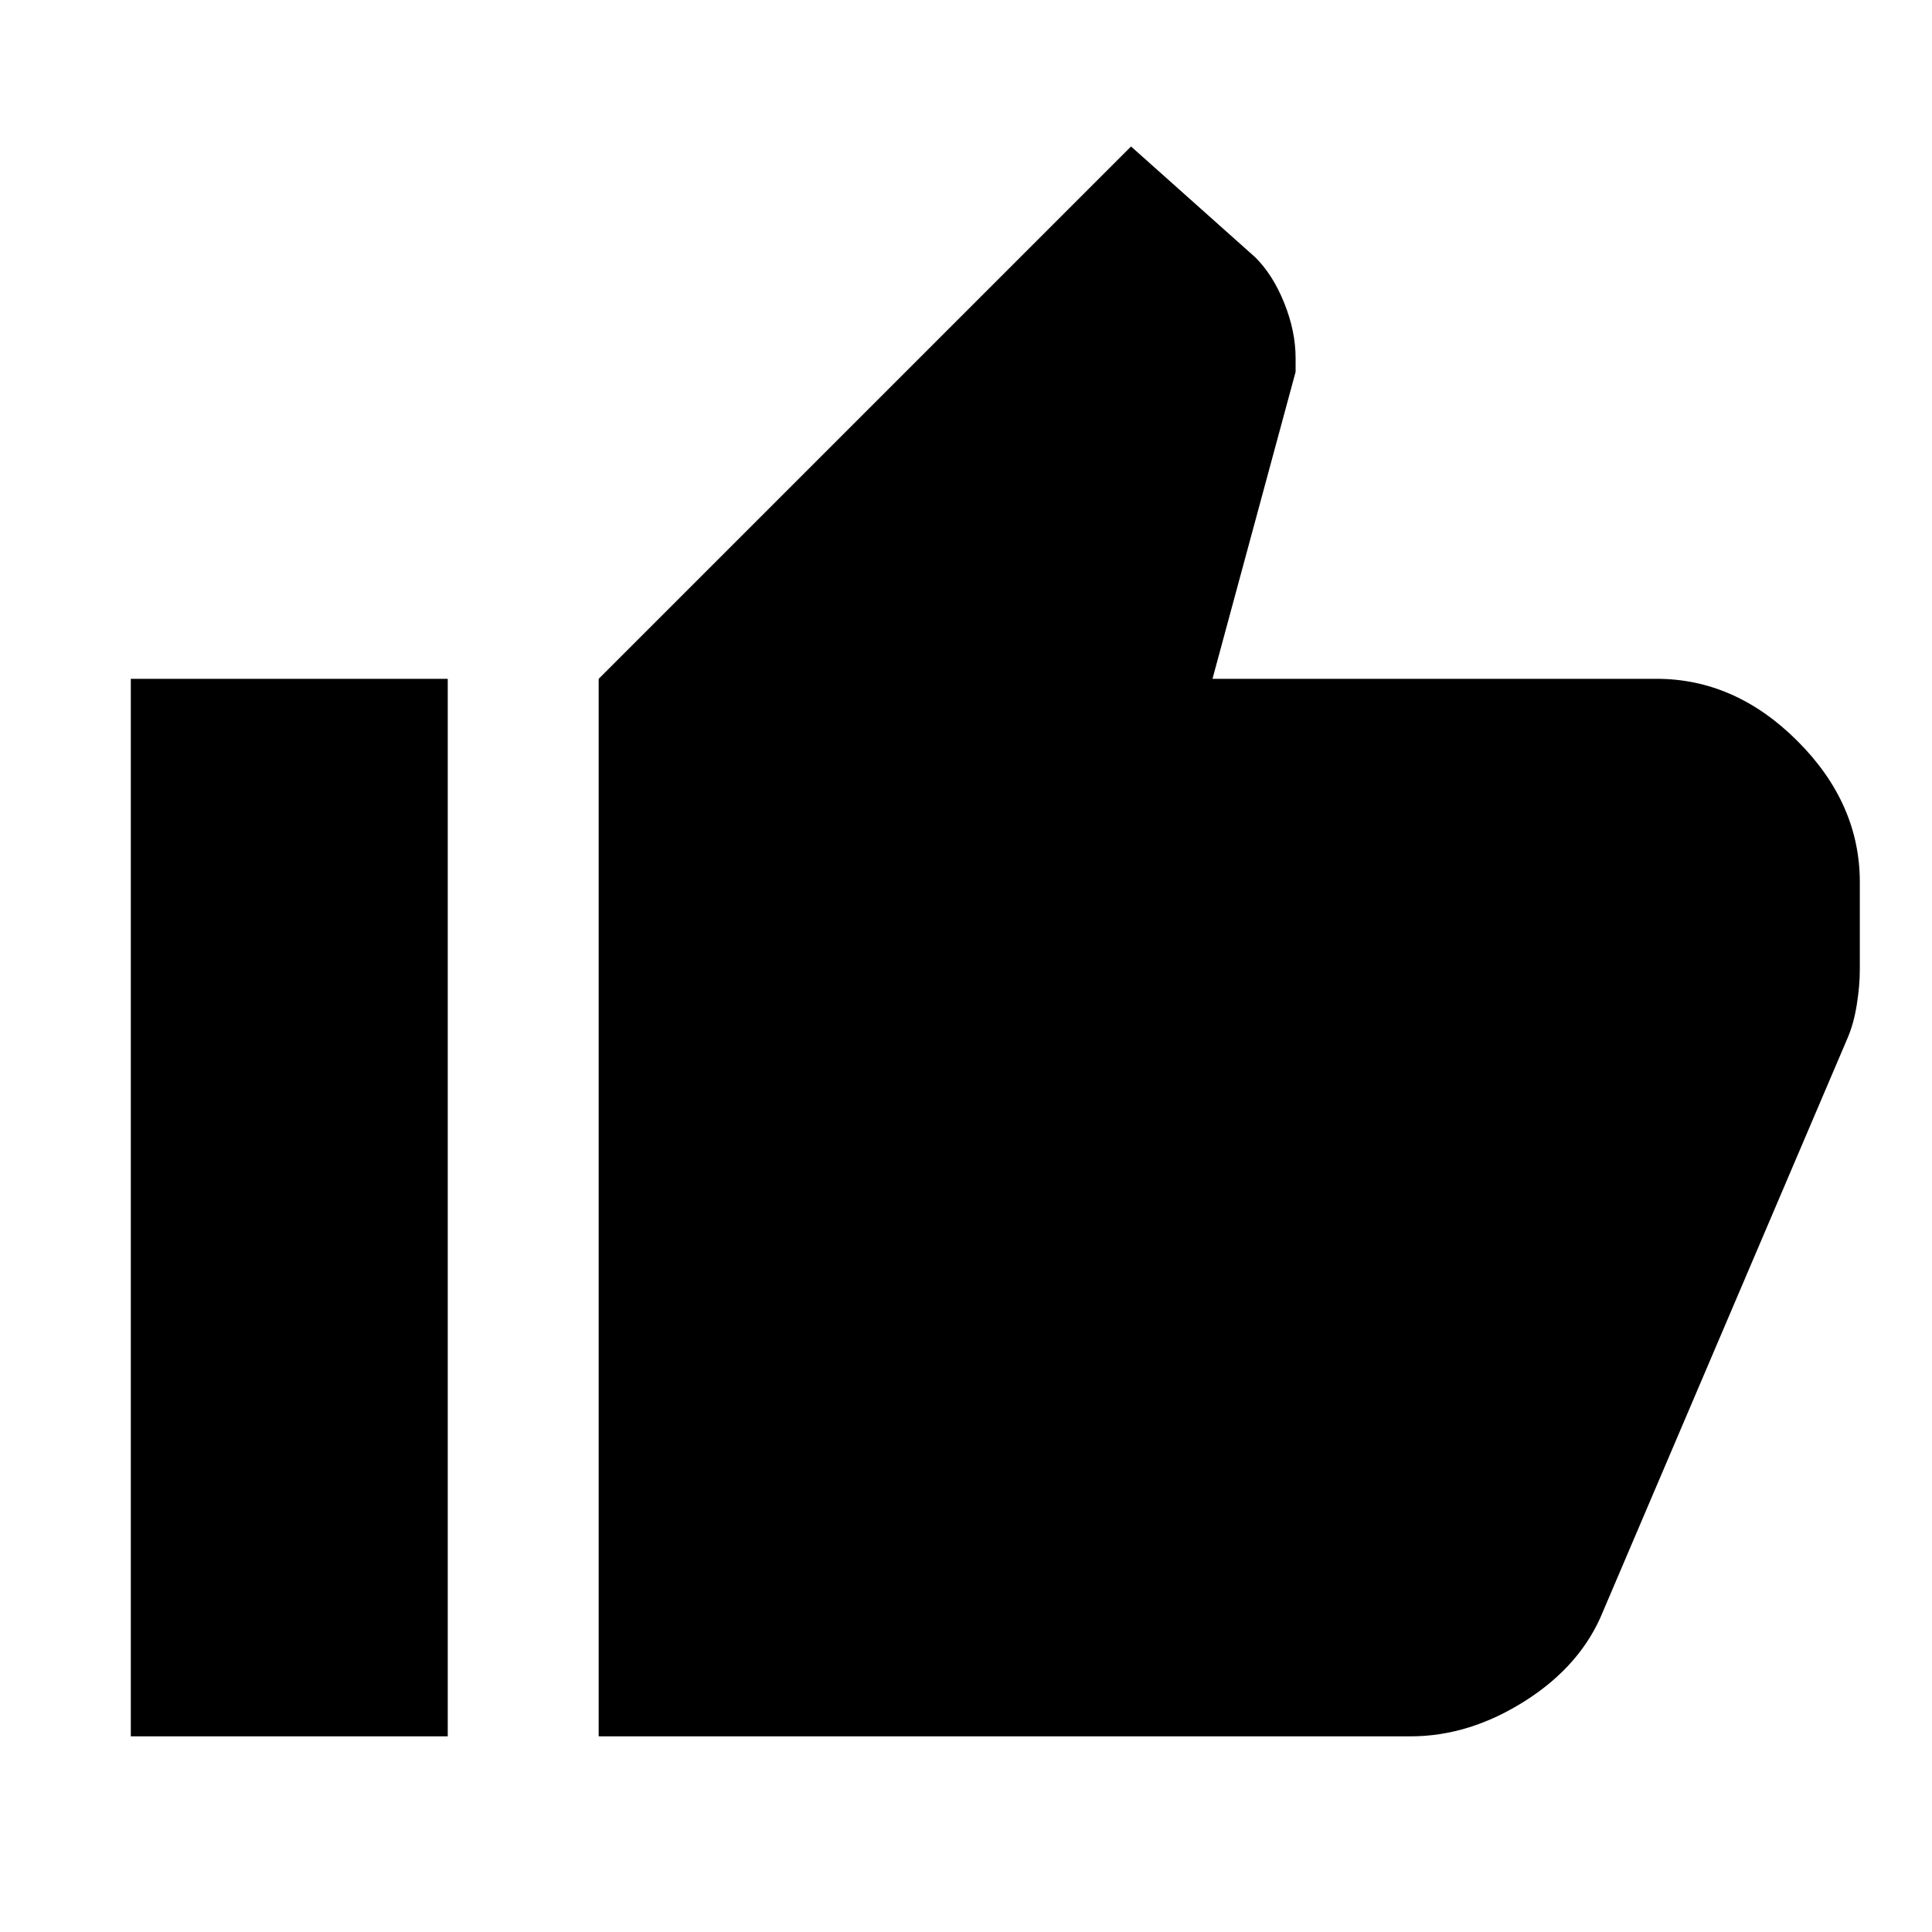 <svg xmlns="http://www.w3.org/2000/svg" height="24" viewBox="0 -960 960 960" width="24"><path d="M700.87-97.22H297.48V-622.7L562-887.22l61.7 55.05q8.76 8.63 14.42 22.7 5.66 14.08 5.66 27.47v6.78l-41.3 152.52h220.65q39.11 0 70.06 30.95 30.94 30.95 30.94 70.06v43.52q0 8.13-1.53 17.57-1.53 9.45-4.6 16.51L796.61-159.48q-10.76 26.79-38.58 44.52-27.81 17.74-57.16 17.74ZM222.48-622.7v525.48H65V-622.7h157.48Z"/></svg>